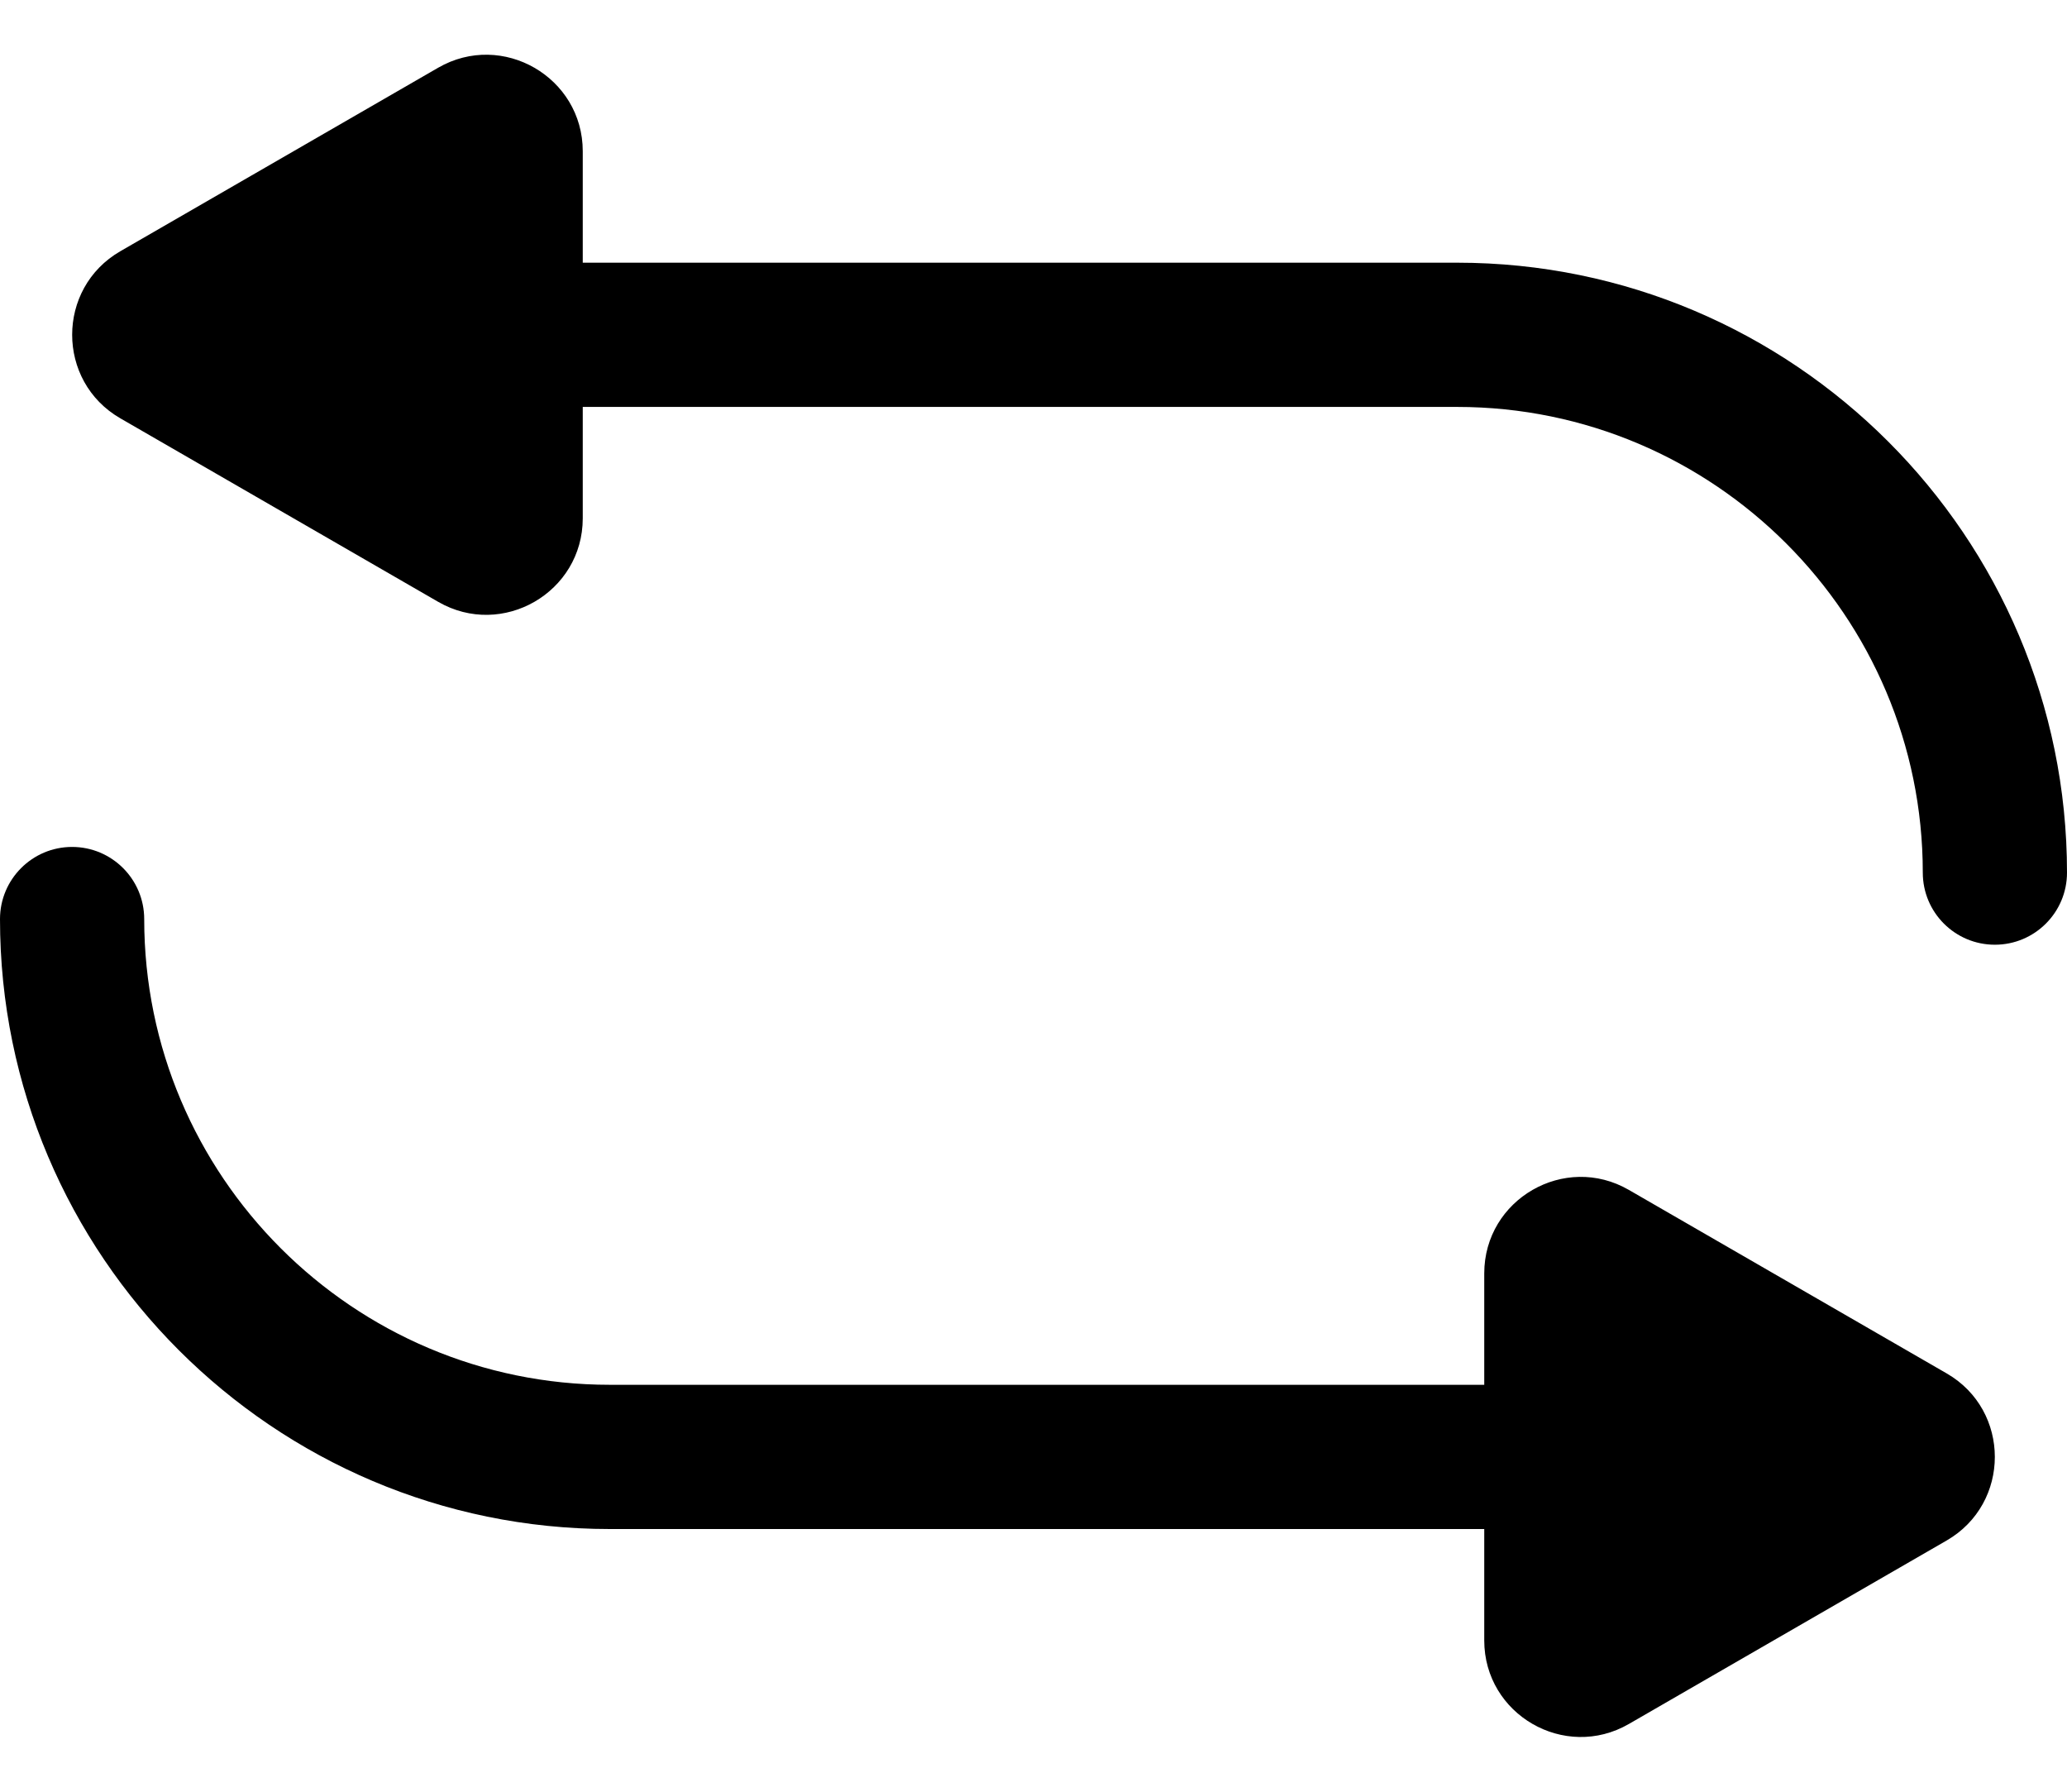 <svg width="30" height="26" viewBox="0 0 30 26"  xmlns="http://www.w3.org/2000/svg">
<path d="M28.254 19.93L23.641 17.267C22.71 16.729 21.542 17.402 21.542 18.479V20.095H8.851C5.125 20.095 2.093 17.064 2.093 13.337C2.093 12.759 1.624 12.29 1.046 12.29C0.469 12.29 0 12.759 0 13.337C0 18.218 3.971 22.188 8.851 22.188H21.542V23.805C21.542 24.88 22.709 25.555 23.641 25.017L28.254 22.354C29.185 21.816 29.186 20.468 28.254 19.93Z" />
<path d="M21.149 3.812H8.458V2.195C8.458 1.12 7.291 0.445 6.359 0.983L1.746 3.646C0.815 4.184 0.814 5.532 1.746 6.07L6.359 8.733C7.29 9.271 8.458 8.598 8.458 7.521V5.905H21.149C24.875 5.905 27.907 8.936 27.907 12.663C27.907 13.241 28.375 13.709 28.953 13.709C29.531 13.709 30 13.241 30 12.663C30 7.782 26.029 3.812 21.149 3.812Z" />
</svg>
